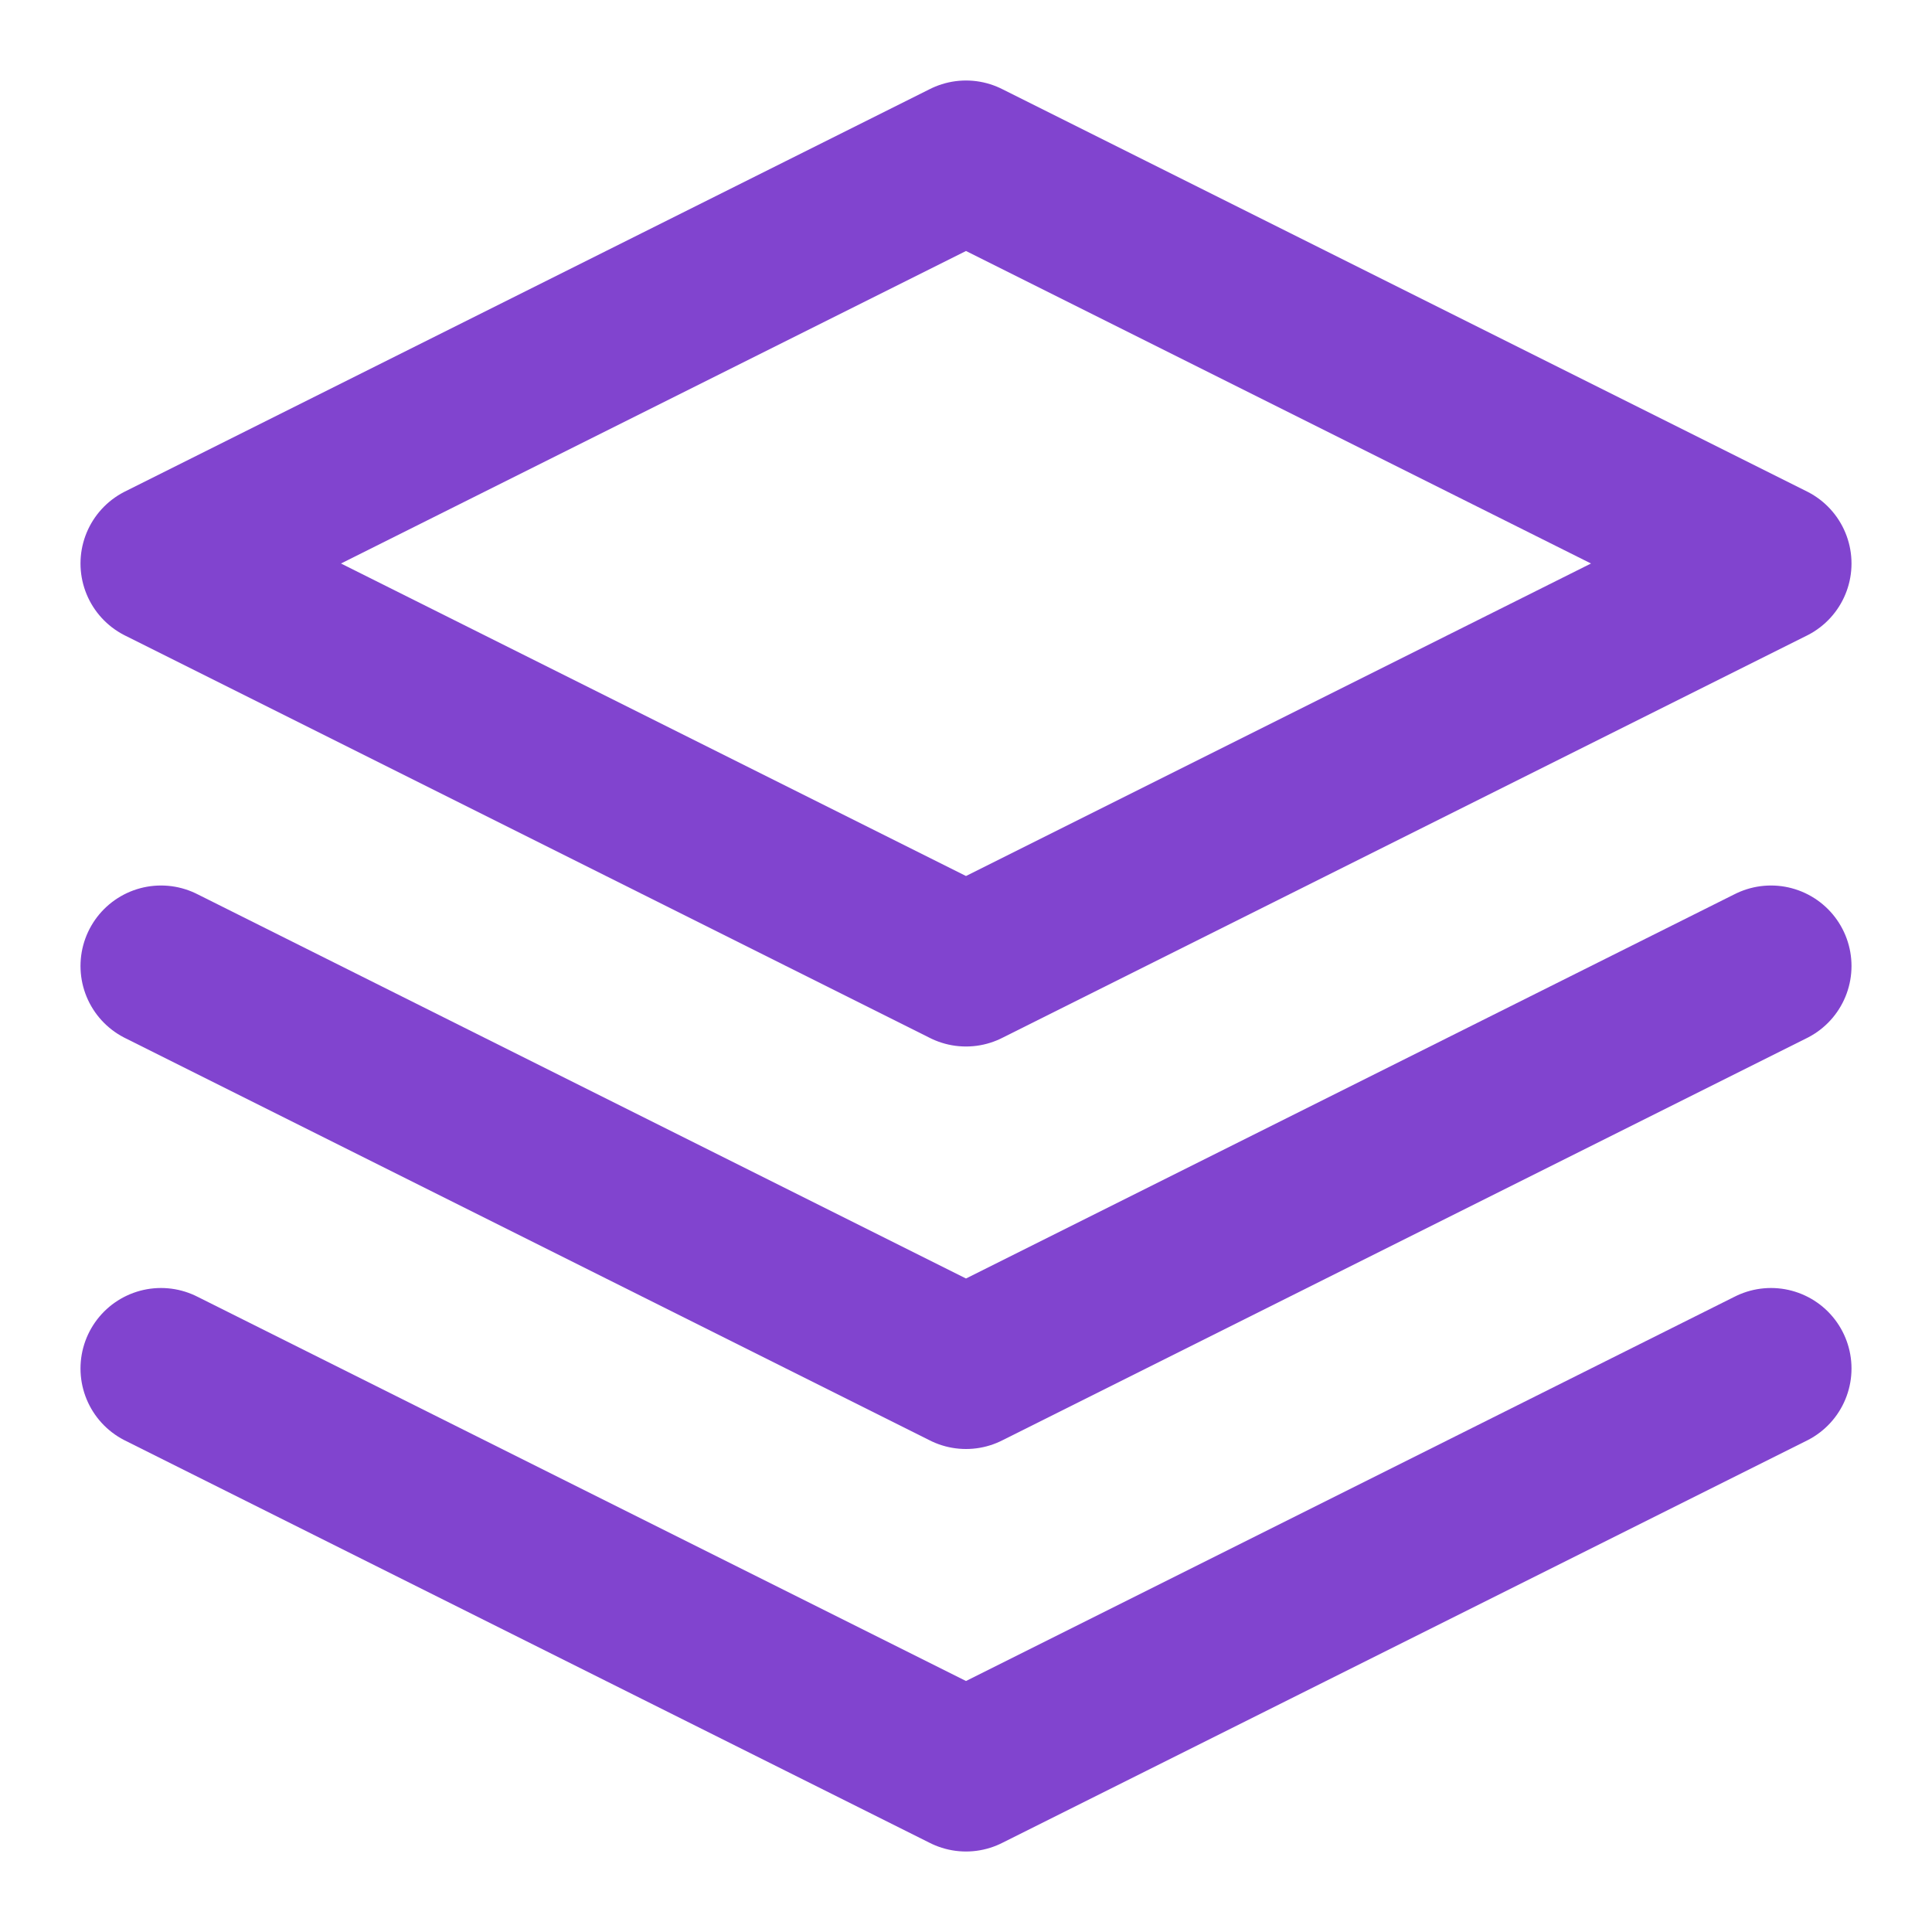 <svg width="24" height="24" viewBox="0 0 24 24" fill="none" xmlns="http://www.w3.org/2000/svg">
<path d="M12 2L2 7L12 12L22 7L12 2Z" stroke="#8144CF" stroke-width="2" stroke-linecap="round" stroke-linejoin="round"/>
<path d="M2 17L12 22L22 17" stroke="#8144CF" stroke-width="2" stroke-linecap="round" stroke-linejoin="round"/>
<path d="M2 12L12 17L22 12" stroke="#8144CF" stroke-width="2" stroke-linecap="round" stroke-linejoin="round"/>
</svg>
